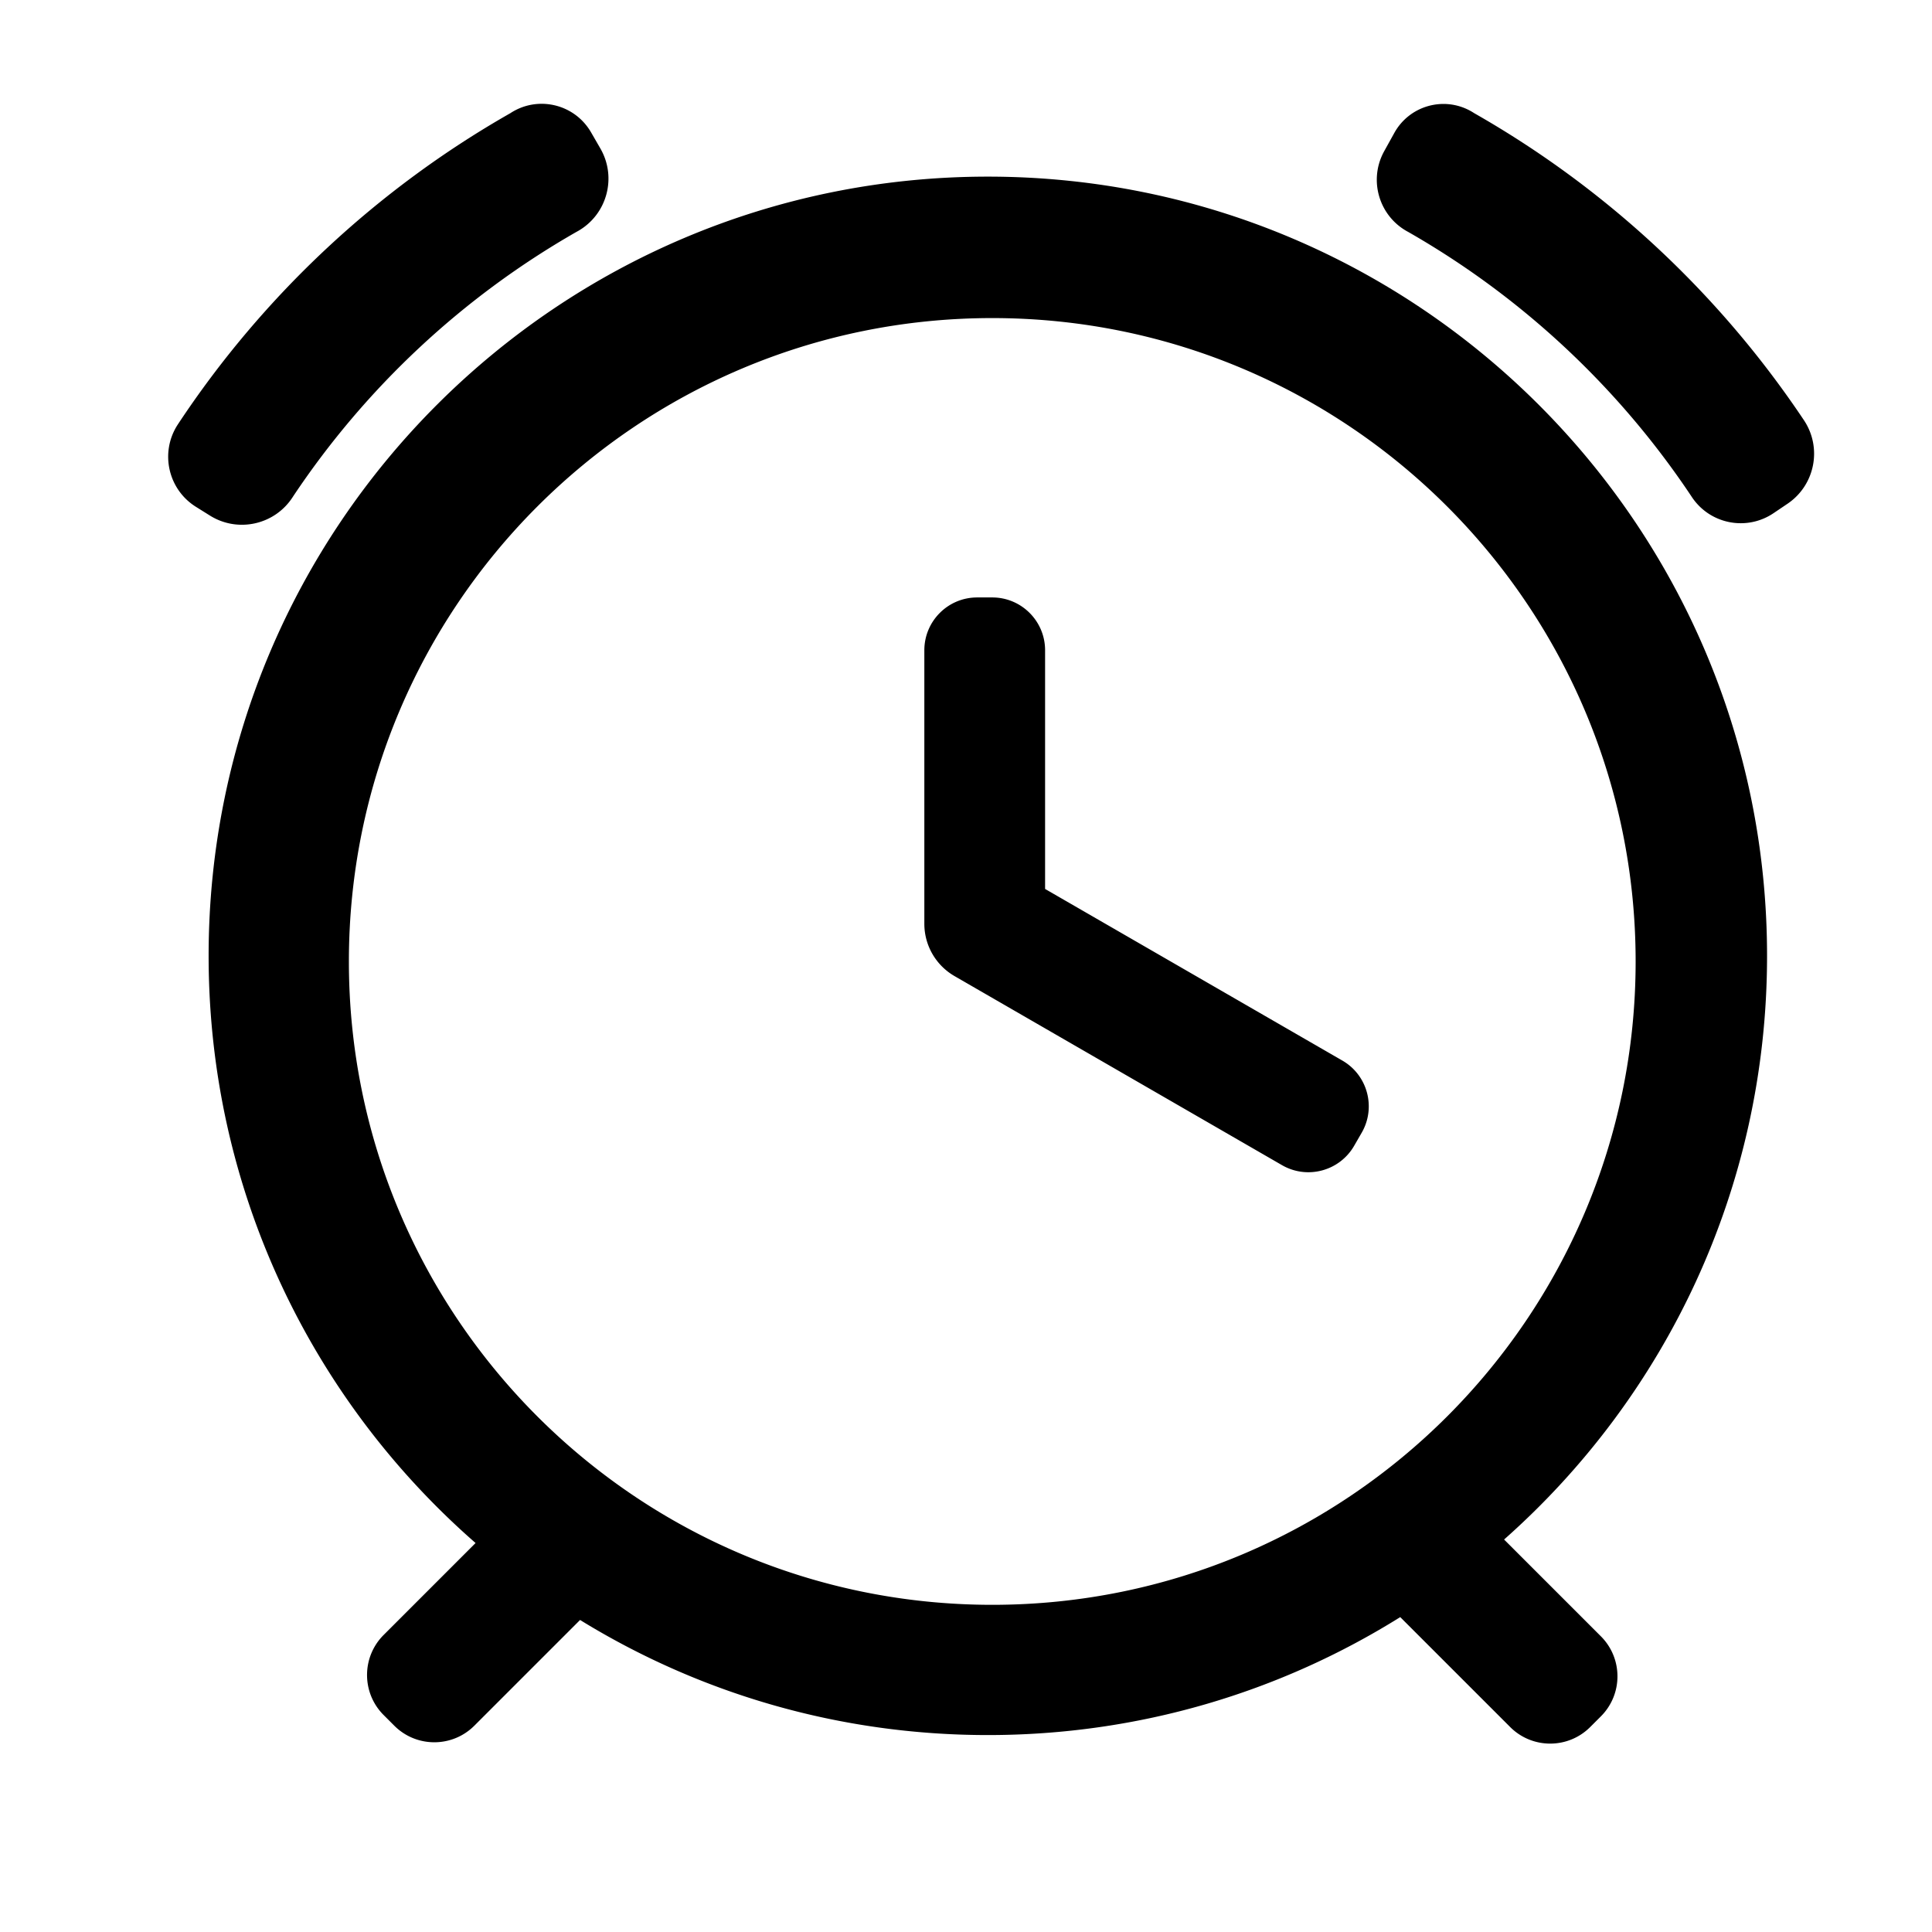 <?xml version="1.0" standalone="no"?><!DOCTYPE svg PUBLIC "-//W3C//DTD SVG 1.1//EN" "http://www.w3.org/Graphics/SVG/1.1/DTD/svg11.dtd"><svg class="icon" width="200px" height="200.00px" viewBox="0 0 1024 1024" version="1.1" xmlns="http://www.w3.org/2000/svg"><path d="M523.575 93.618c228.094 0 413 184.906 413 413 0 123.139-53.89 233.691-139.375 309.358l51.302 51.301c11.716 11.716 11.716 30.71 0 42.426l-5.658 5.658c-11.716 11.715-30.71 11.715-42.426 0l-58.264-58.26c-63.394 39.62-138.312 62.517-218.579 62.517-79.234 0-153.258-22.313-216.129-60.998l-56.035 56.034c-11.717 11.715-30.711 11.715-42.427 0l-5.655-5.655c-11.715-11.717-11.715-30.711 0-42.427l48.735-48.738c-86.708-75.71-141.489-187.065-141.489-311.216 0-228.094 184.907-413 413-413z m2.344 74.97c-188.33 0-341 152.671-341 341 0 188.33 152.67 341 341 341 188.329 0 341-152.67 341-341 0-188.329-152.671-341-341-341zM553.92 344.66v126.5l157.553 90.965c13.392 7.732 17.98 24.856 10.25 38.249l-4 6.927c-7.731 13.392-24.856 17.98-38.248 10.25v-0.001L505.92 517.348a32 32 0 0 1-16-27.713V344.66c0-15.464 12.536-28 28-28h8c15.465 0 28 12.536 28 28zM313.268 70.136l4.94 8.558c8.829 15.291 3.59 34.845-11.702 43.673-0.337 0.195-0.678 0.383-1.022 0.566-60.278 34.44-111.727 82.57-150.11 140.153l-0.221 0.343c-9.47 14.733-29.024 19.117-43.877 9.836l-7.425-4.64c-14.653-9.156-19.11-28.457-9.953-43.11 0.19-0.303 0.384-0.603 0.584-0.9 44.83-67.733 105.182-124.294 175.985-164.61 13.943-9.182 32.688-5.321 41.869 8.621 0.325 0.494 0.636 0.998 0.932 1.51z m468.13-10.132c70.096 39.914 129.948 95.748 174.636 162.582 9.882 14.652 6.016 34.54-8.635 44.423l-7.4 4.991c-14.235 9.602-33.559 5.846-43.16-8.39a31.089 31.089 0 0 1-0.347-0.524c-38.383-57.584-89.833-105.713-150.11-140.153-15.27-8.087-21.092-27.021-13.005-42.29 0.093-0.176 0.188-0.35 0.284-0.525l5.374-9.694c7.962-14.365 26.062-19.554 40.426-11.592 0.66 0.366 1.306 0.757 1.937 1.172z" /></svg>